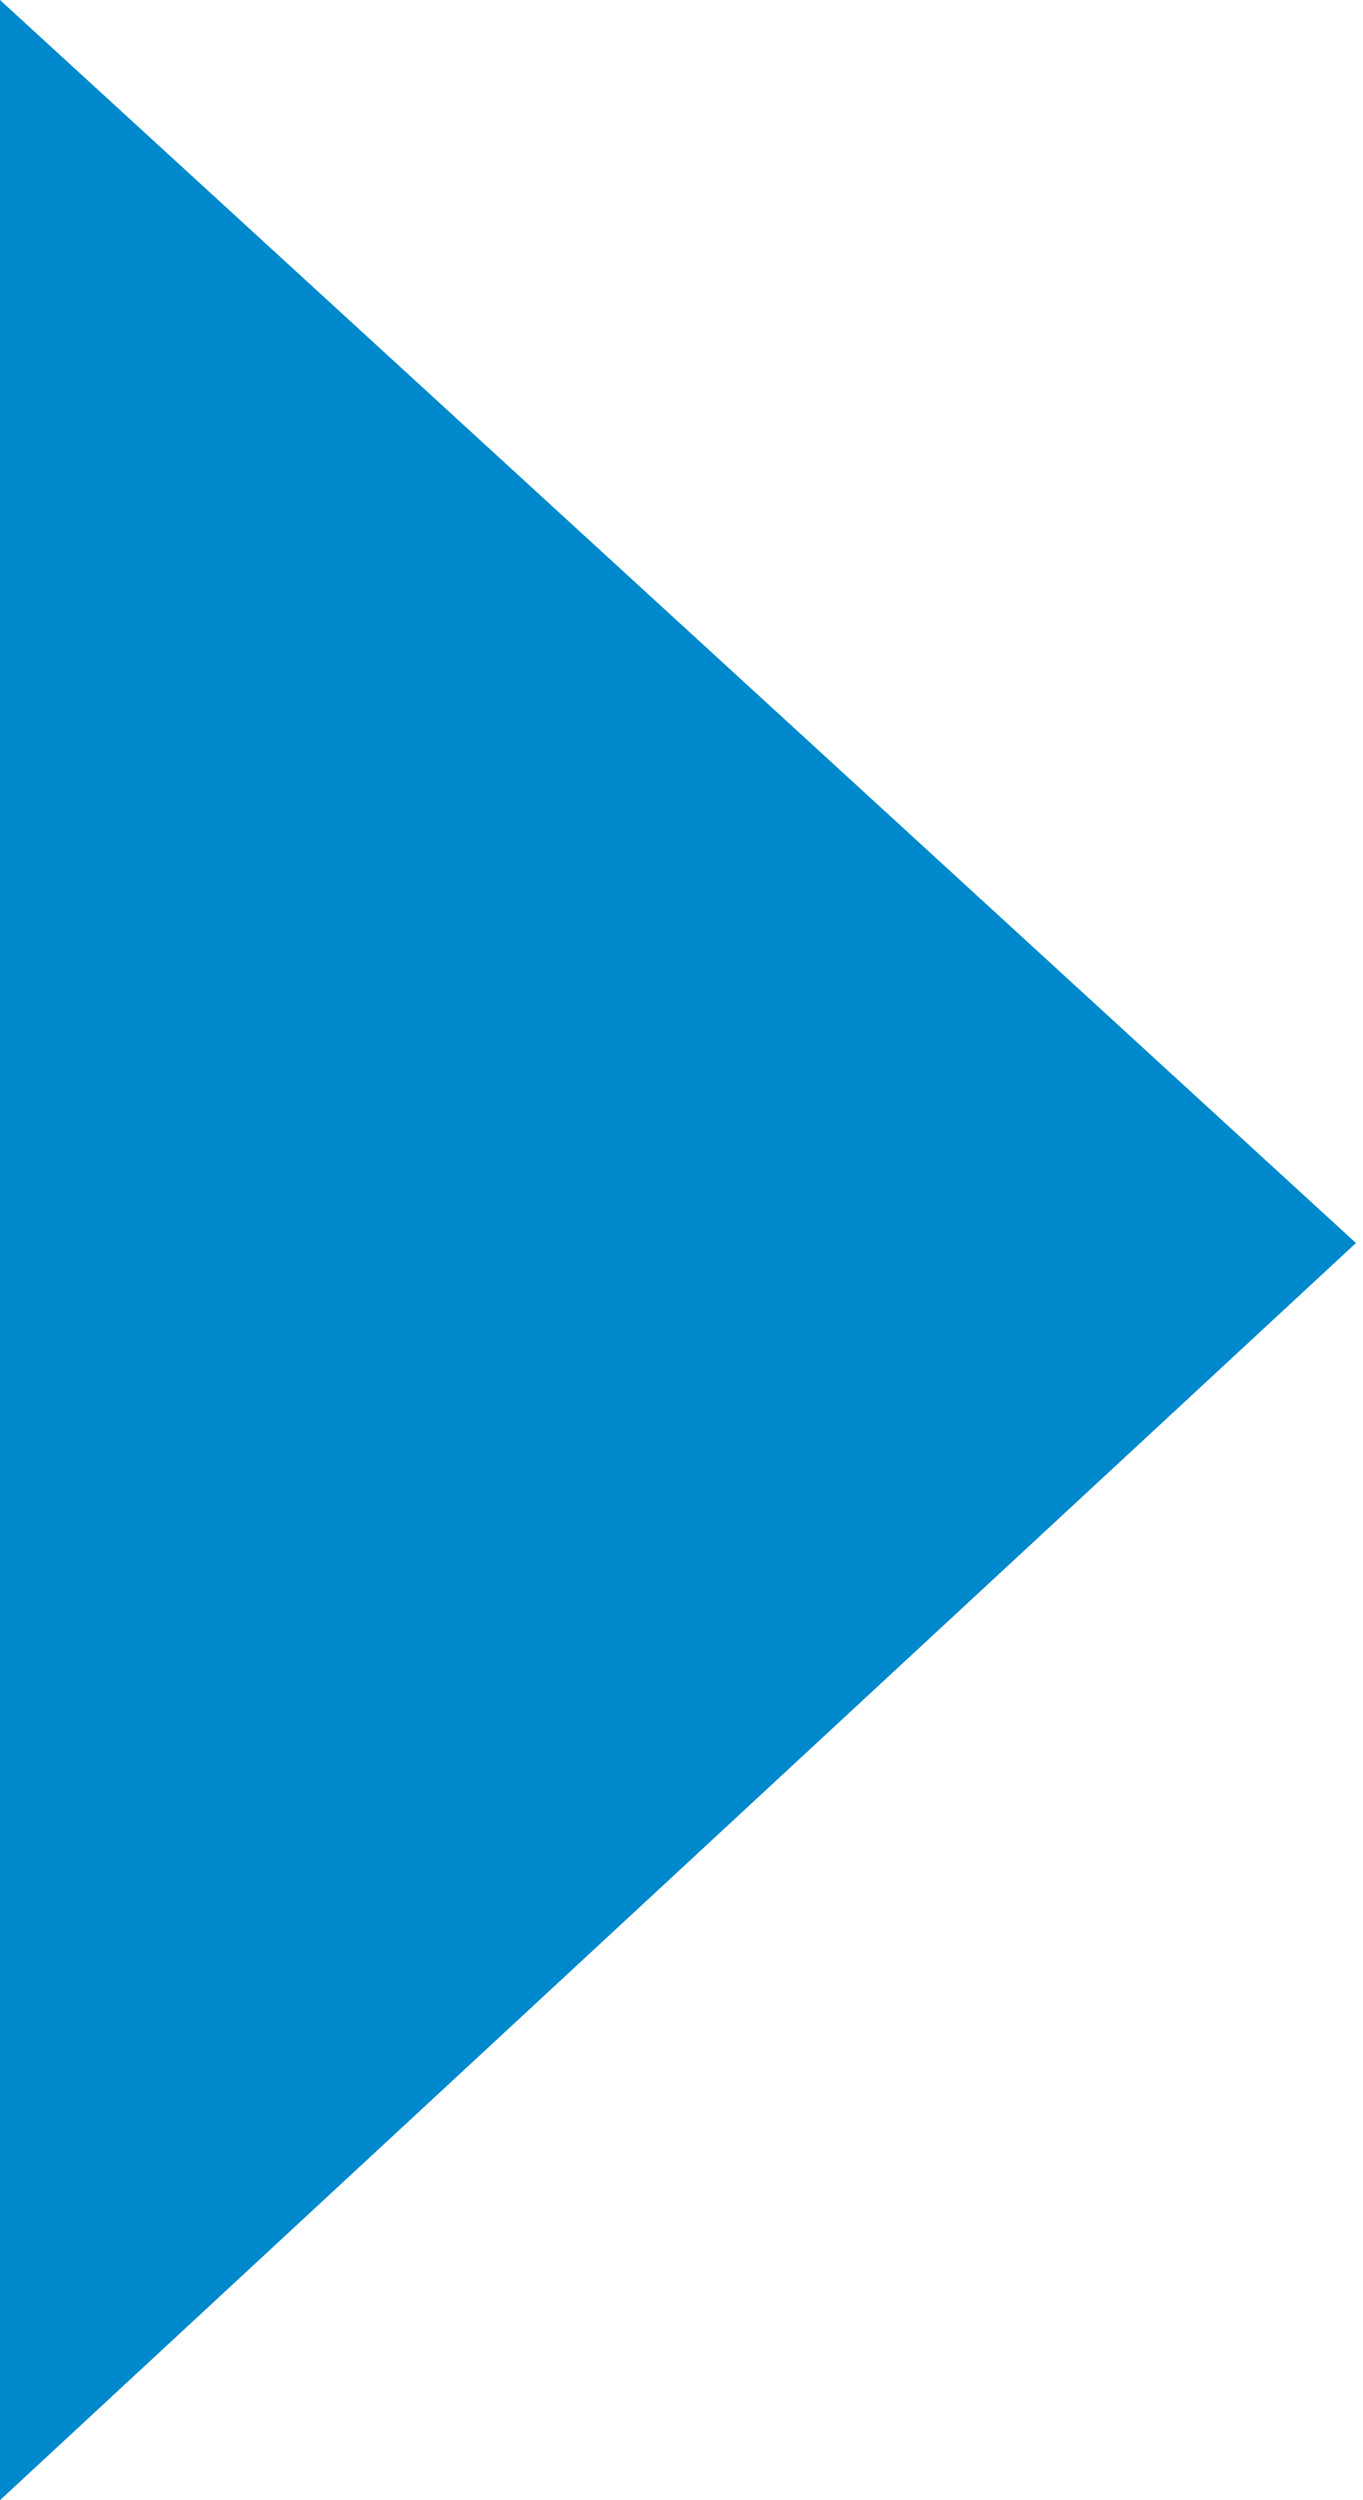 <svg xmlns="http://www.w3.org/2000/svg" xmlns:xlink="http://www.w3.org/1999/xlink" id="Layer_2" width="6" height="11" x="0" y="0" enable-background="new 0 0 6 11" version="1.1" viewBox="0 0 6 11" xml:space="preserve"><polygon fill="#08C" points="0 11 0 0 5.969 5.469"/></svg>